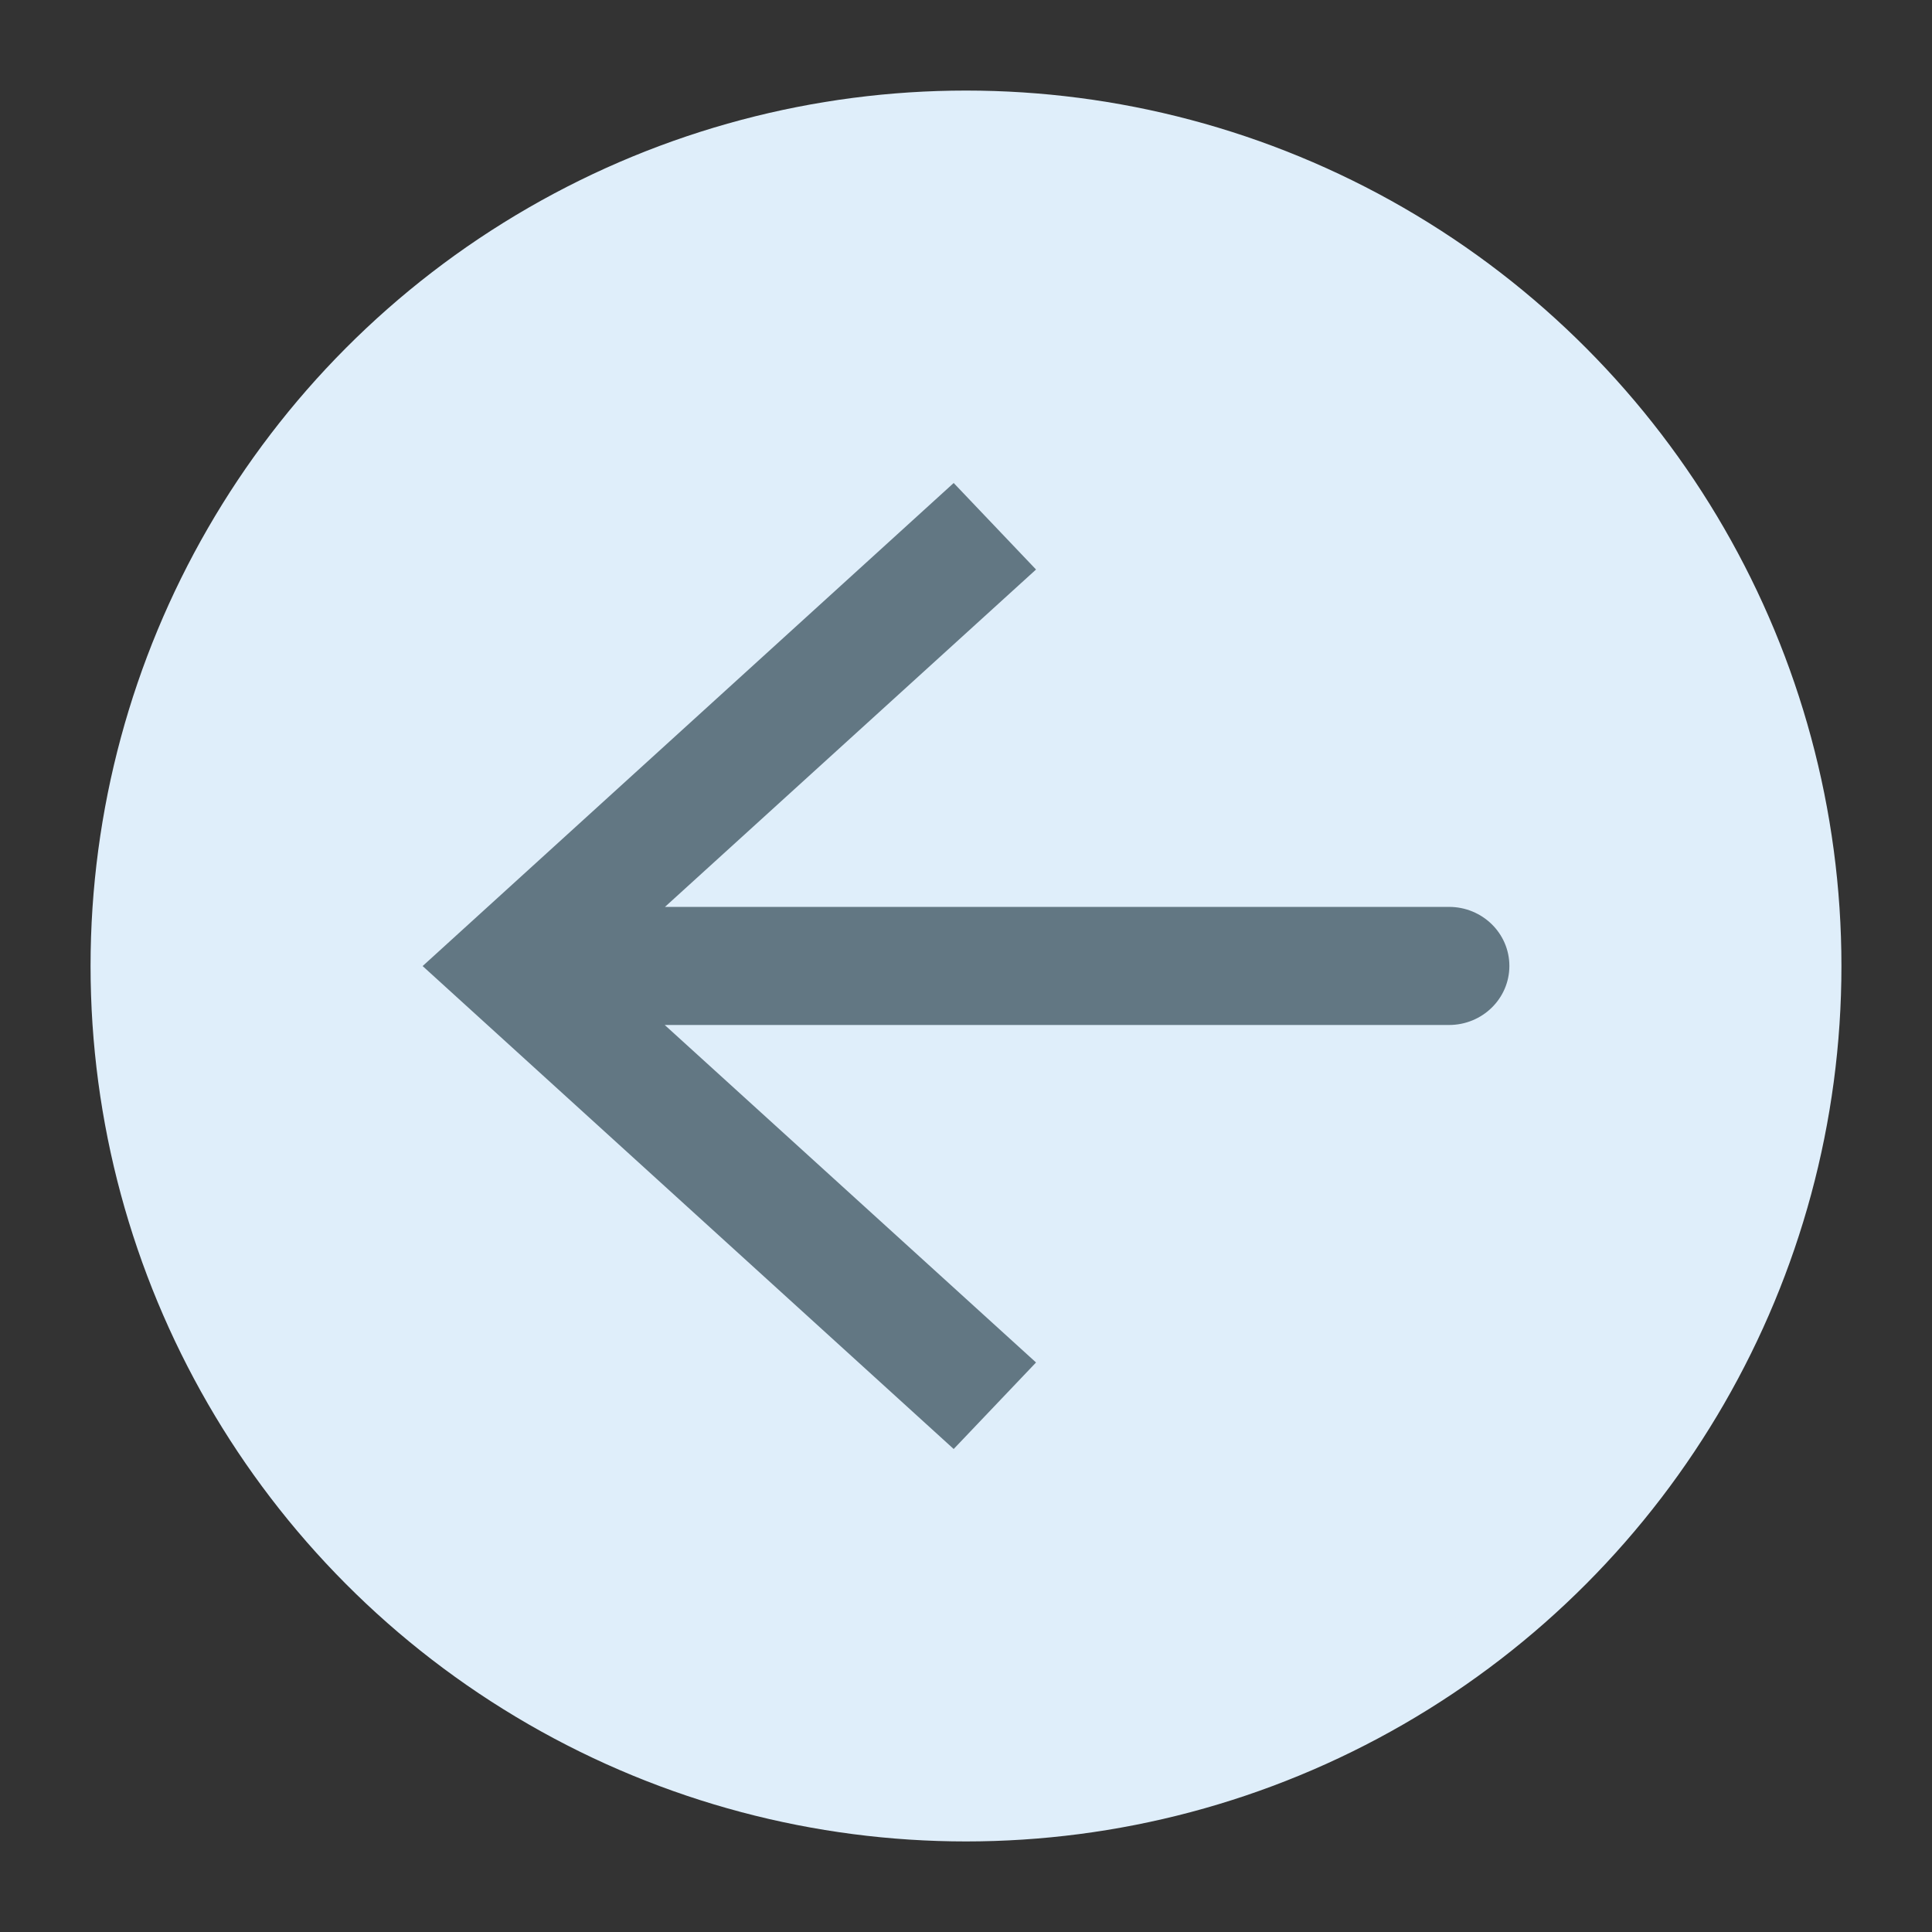 <svg version="1.1" xmlns="http://www.w3.org/2000/svg" xmlns:xlink="http://www.w3.org/1999/xlink" x="0px" y="0px" viewBox="0 0 32 32" style="enable-background:new 0 0 32 32;" xml:space="preserve"><rect x="0" y="0" width="32" height="32" fill="#333333" stroke="none"/><circle cx="16" cy="16" r="14" fill="#dfeefa" stroke="#dfeefa"/><path d="M24,15.021H11.014l6.146-5.588L15.796,8L7,16.001L15.796,24l1.364-1.433l-6.15-5.59H24
	c0.553,0,1-0.438,1-0.978S24.553,15.021,24,15.021z" fill="#627783"/><circle cx="16" cy="16" r="15.5" fill="none" stroke="none"/></svg>